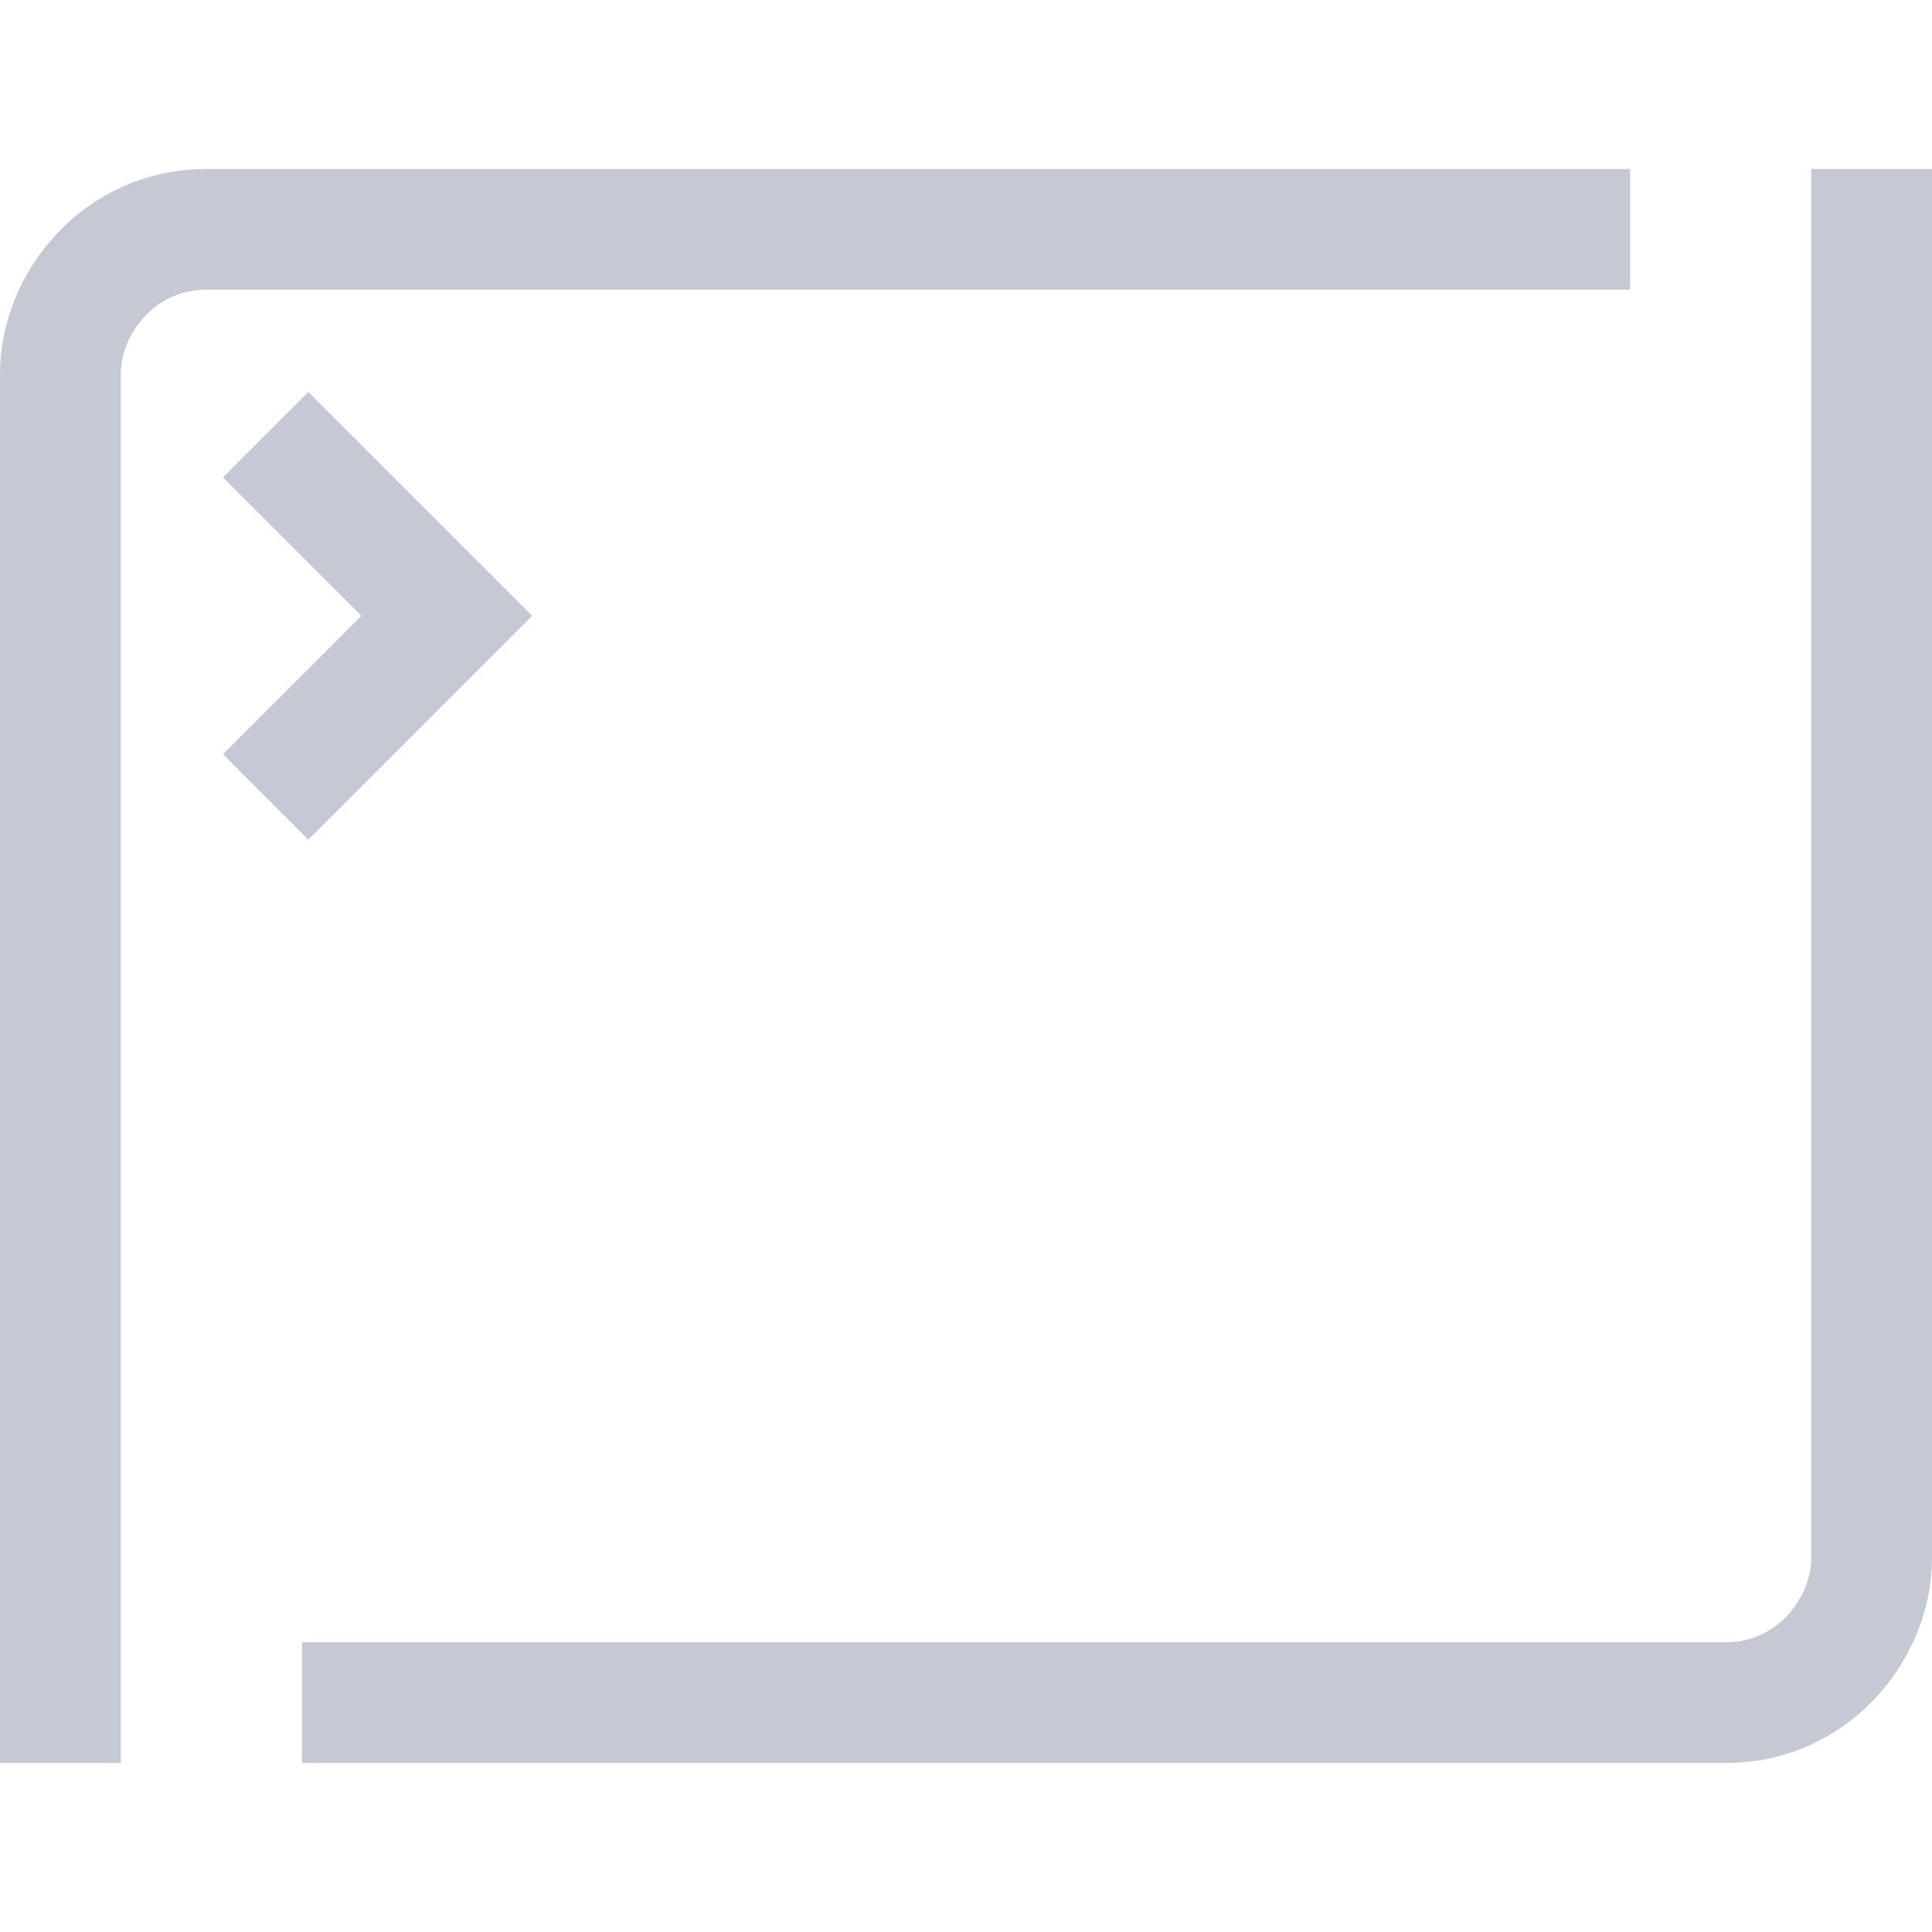 <svg fill="none" height="16" viewBox="0 0 16 16" width="16" xmlns="http://www.w3.org/2000/svg"><g stroke="#c5c9d3" stroke-miterlimit="10"><path d="m.5 14.6v-11.5c0-.6.5-1.2 1.2-1.2h11.8" stroke-linejoin="round"/><path d="m15.5 1.4v11.5c0 .6-.5 1.2-1.2 1.2h-11.8" stroke-linejoin="round"/><path d="m2.2 3.6 1.5 1.5-1.5 1.5"/></g></svg>